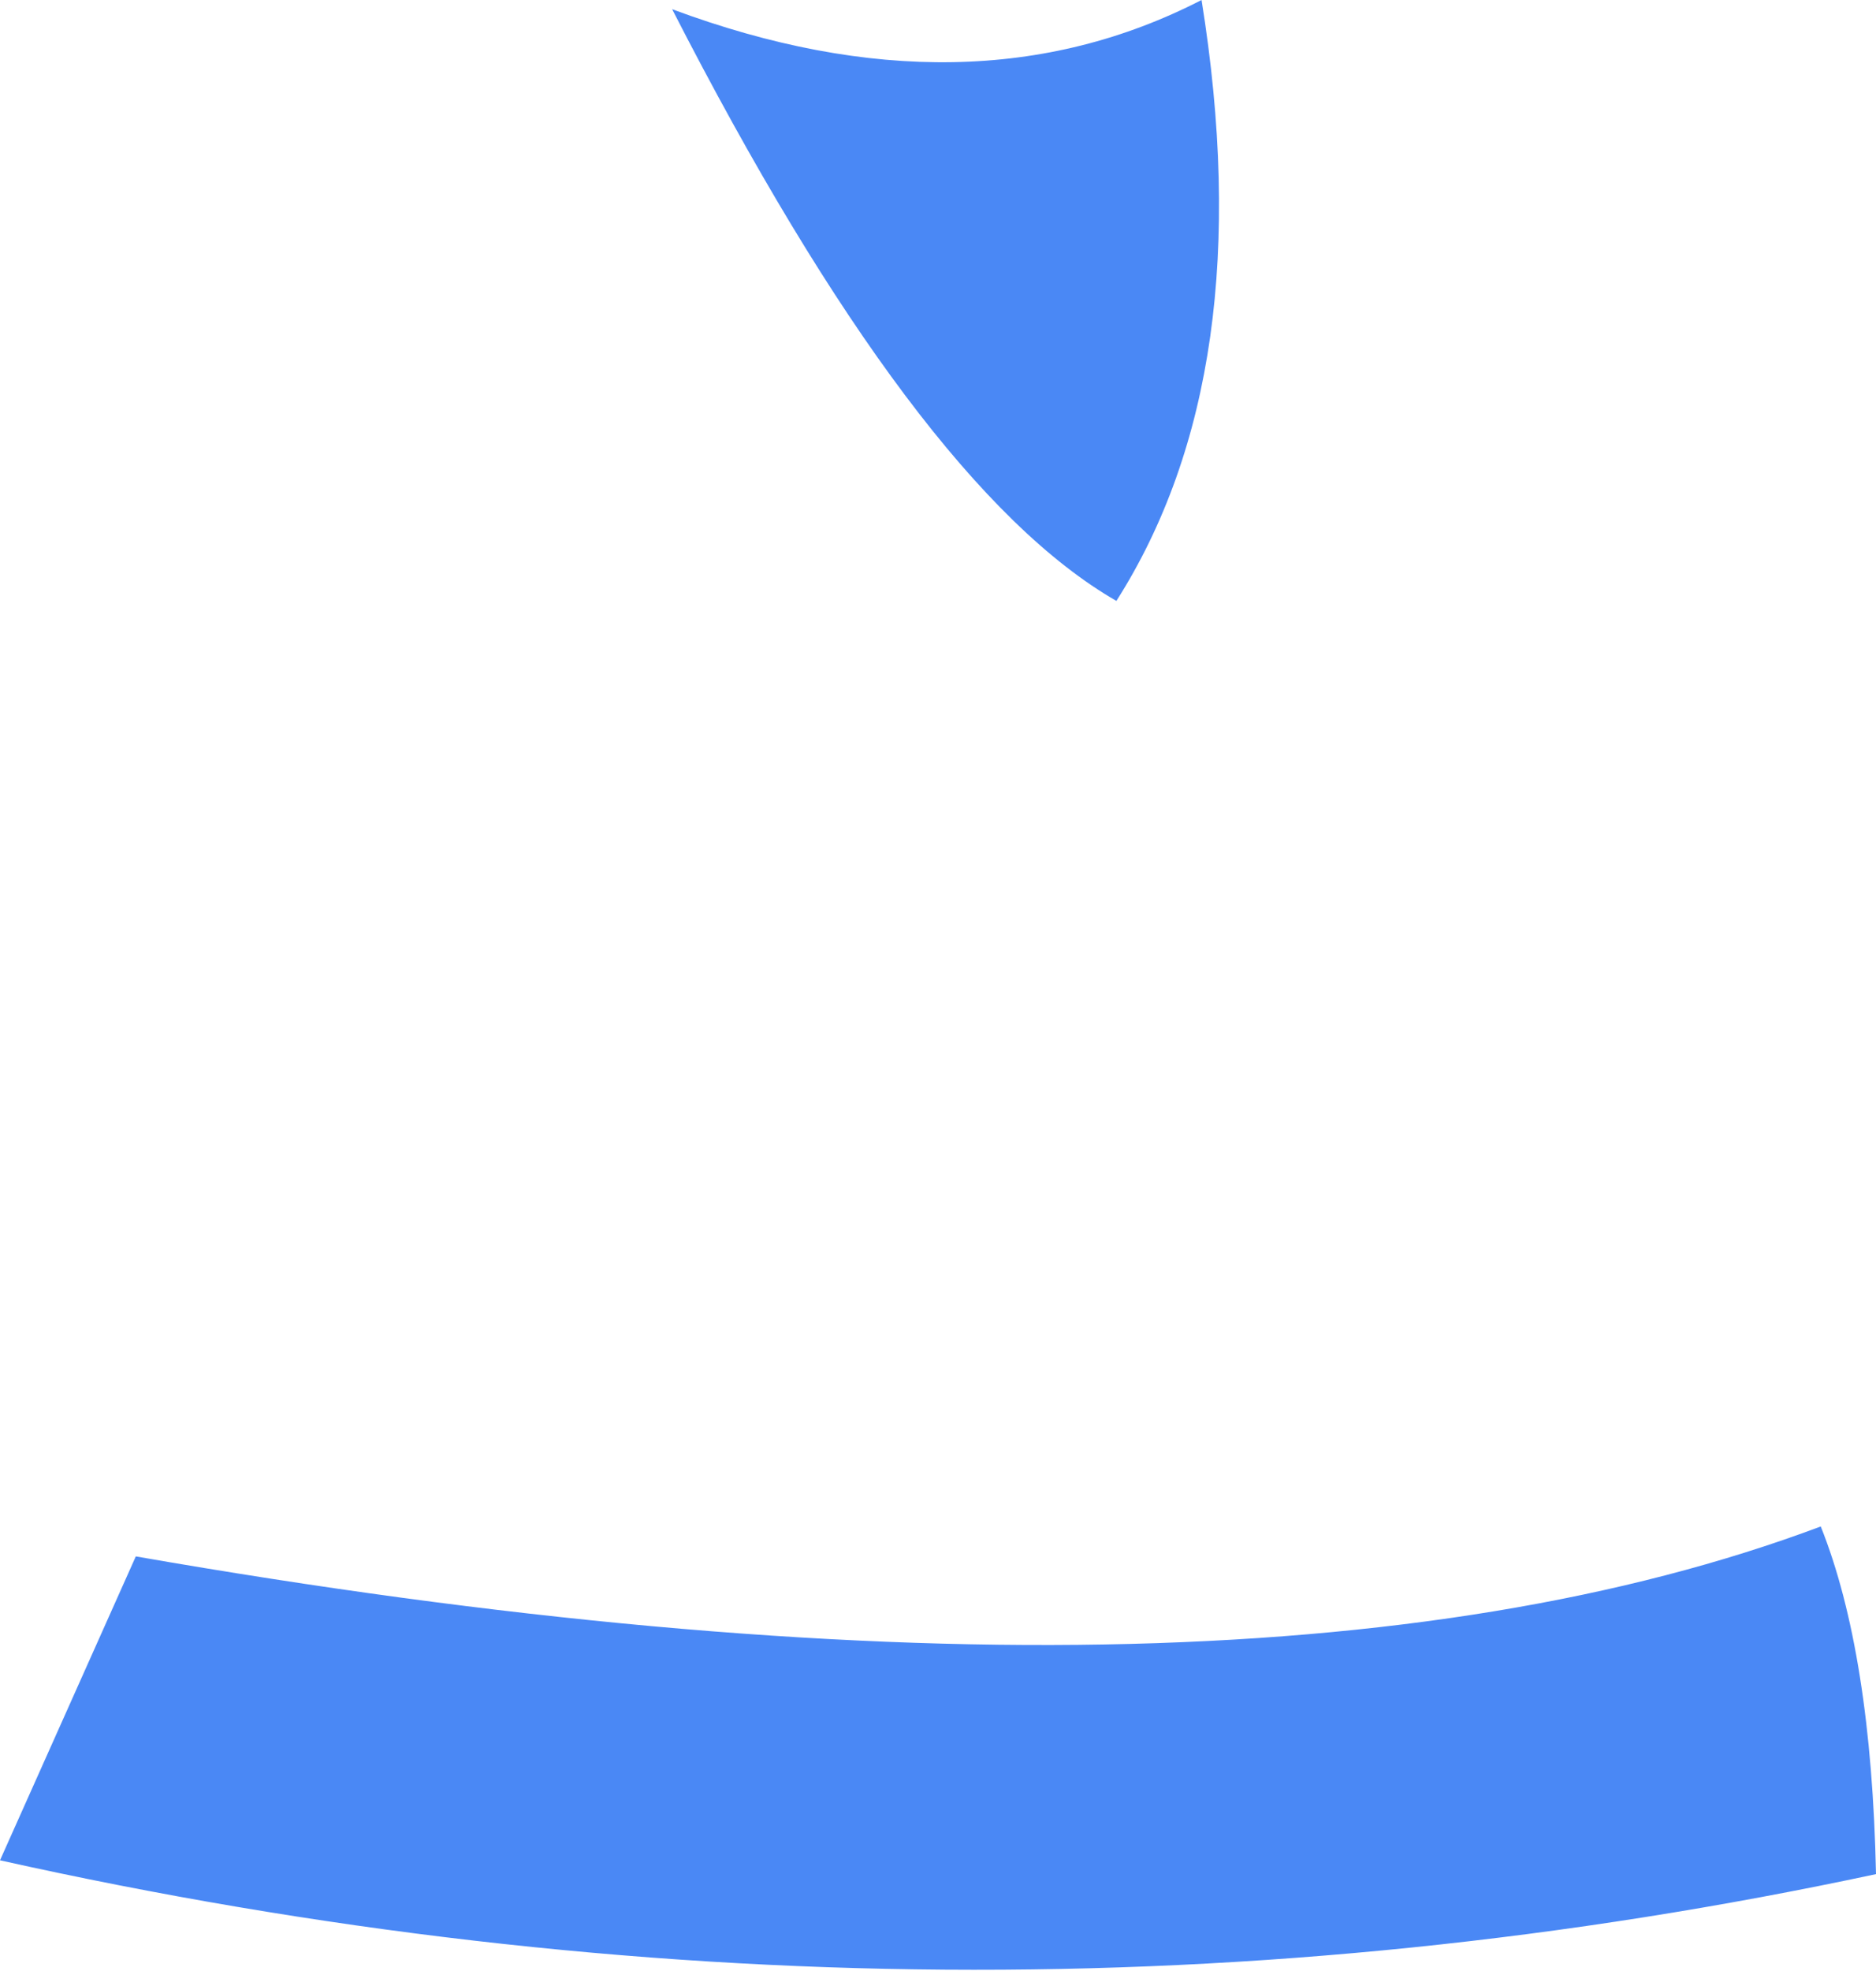 <?xml version="1.0" encoding="UTF-8" standalone="no"?>
<svg xmlns:xlink="http://www.w3.org/1999/xlink" height="42.8px" width="40.75px" xmlns="http://www.w3.org/2000/svg">
  <g transform="matrix(1.0, 0.0, 0.0, 1.0, 0.0, 0.0)">
    <path d="M39.55 33.15 Q40.65 35.9 40.75 40.7 20.65 45.0 0.0 40.4 L2.95 33.8 Q26.75 37.95 39.55 33.15 M14.6 0.2 Q21.05 2.6 26.1 0.0 27.4 8.1 24.25 13.05 19.9 10.55 14.6 0.2" fill="#4a88f5" fill-rule="evenodd" stroke="none"/>
  </g>
</svg>
